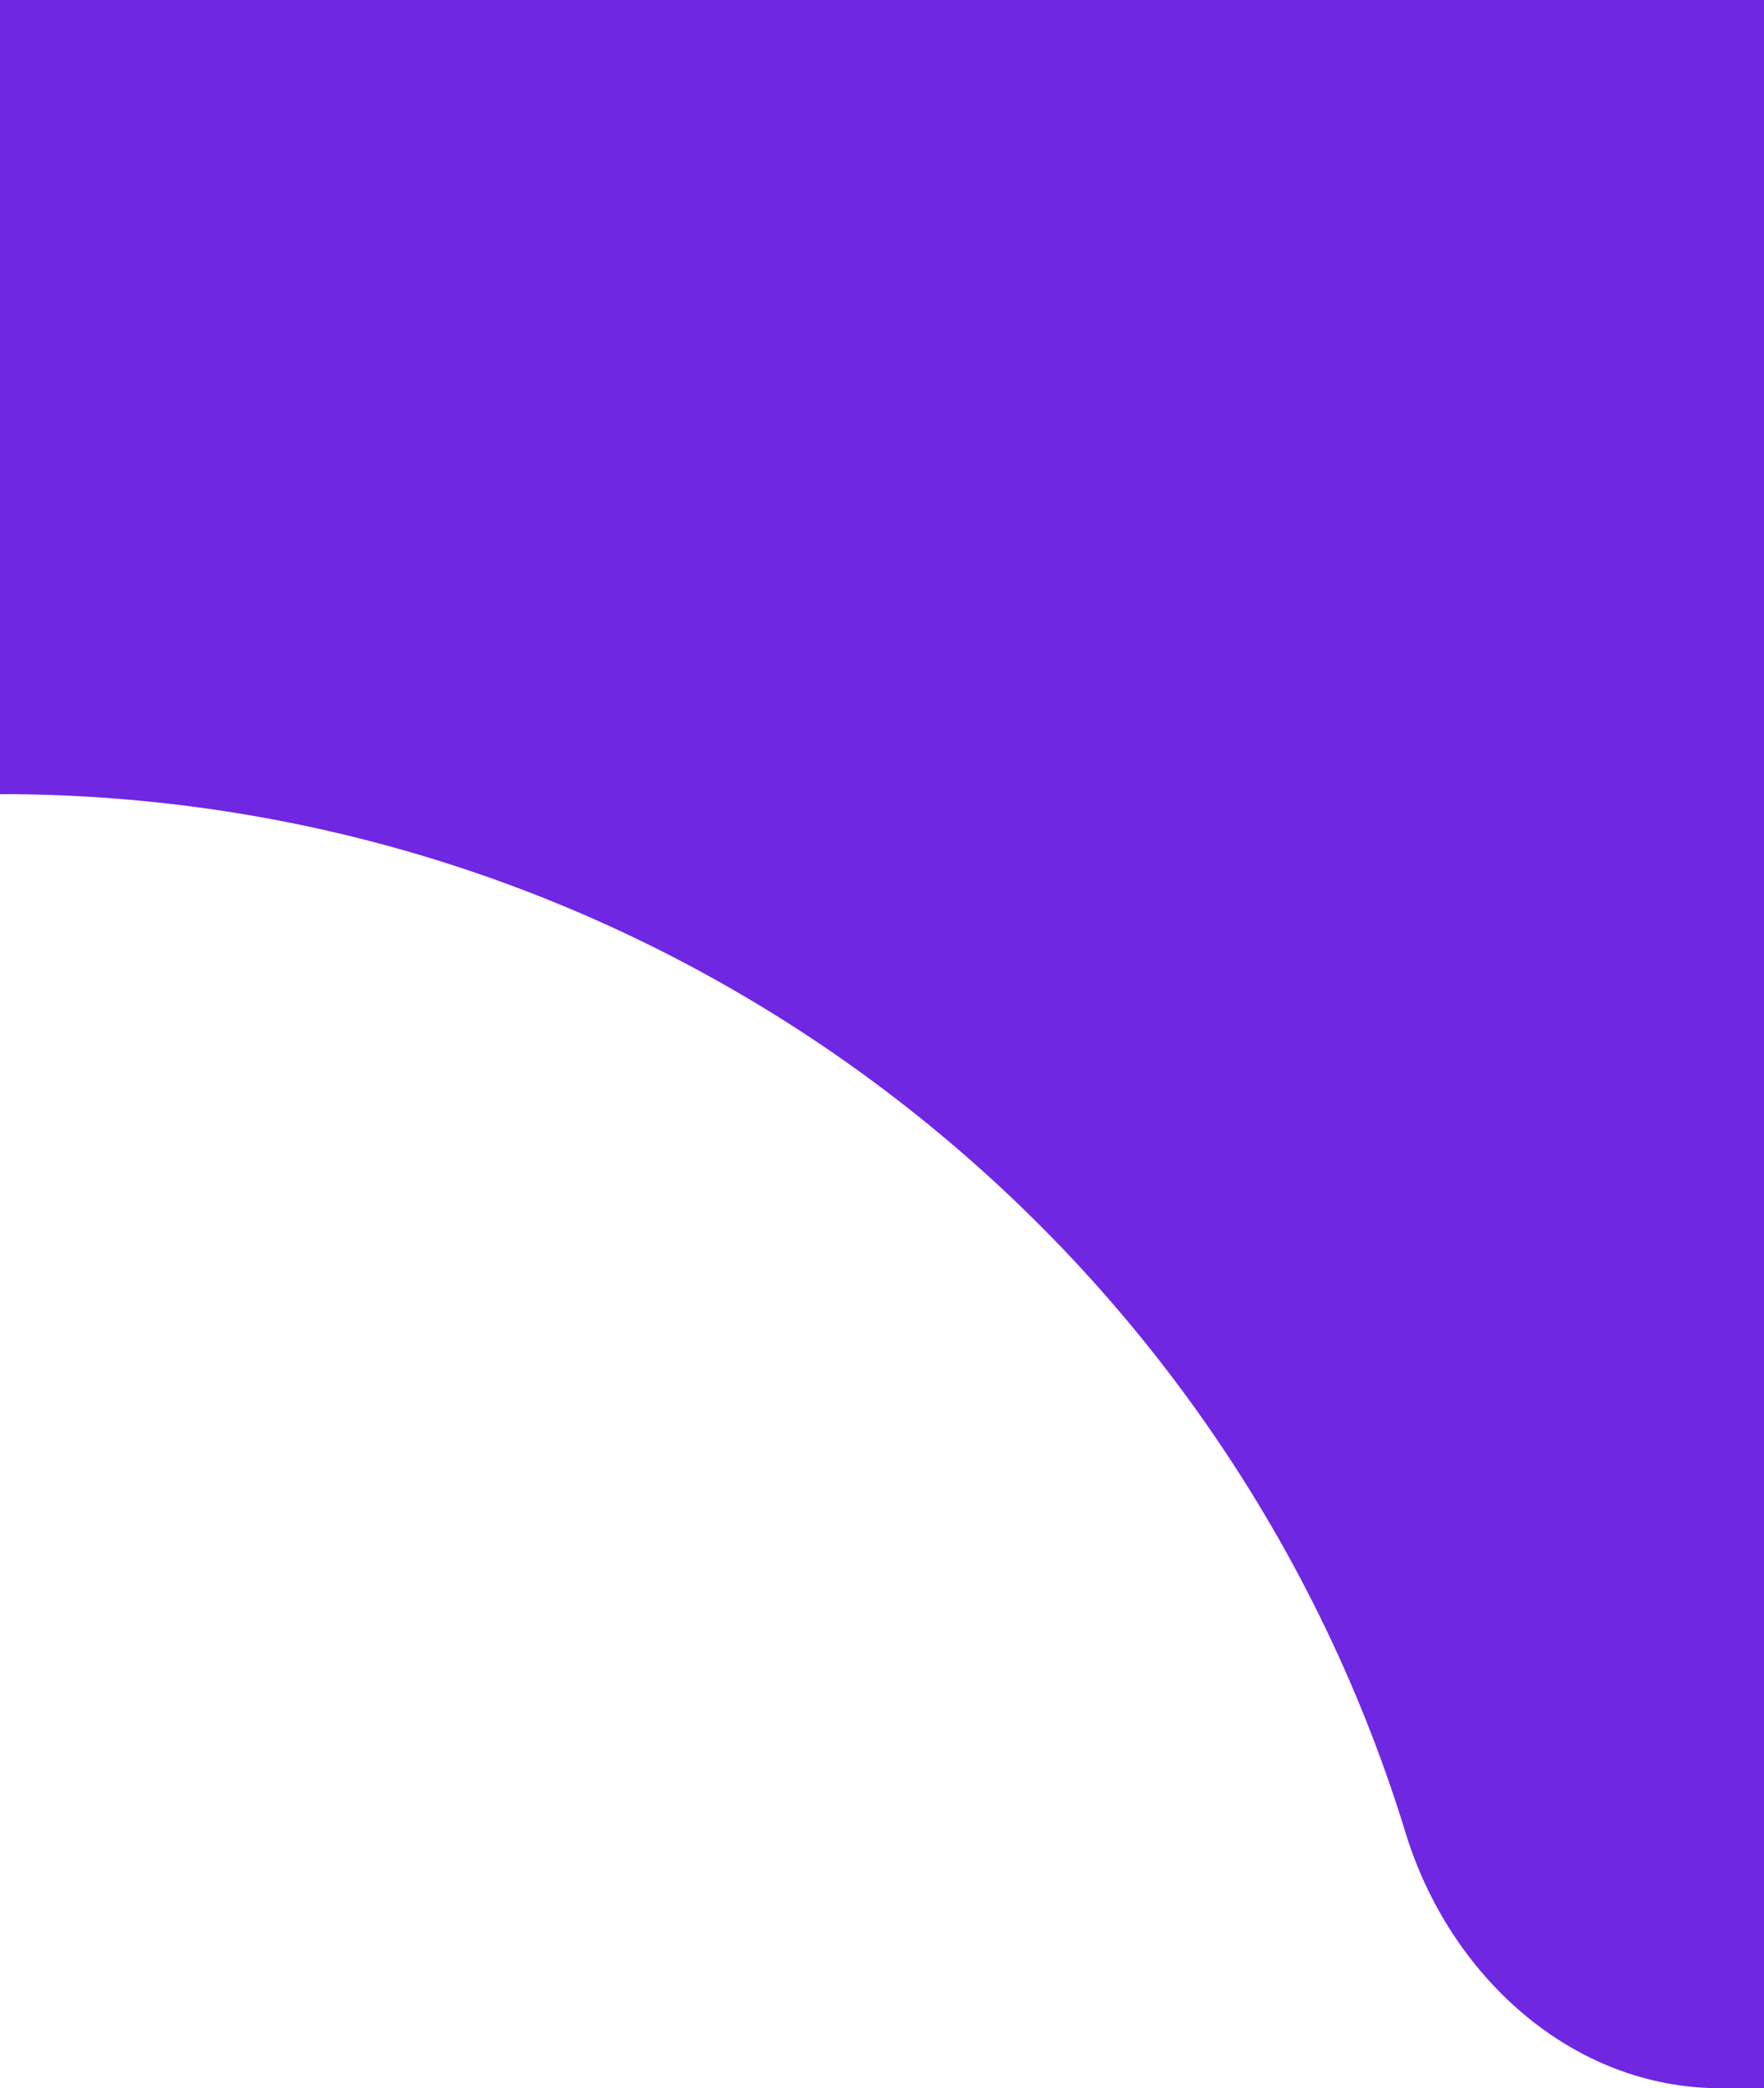 <svg width="60" height="71" viewBox="0 0 60 71" fill="none" xmlns="http://www.w3.org/2000/svg">
<g clip-path="url(#clip0_6001_170)">
<path fill-rule="evenodd" clip-rule="evenodd" d="M-1578 10C-1578 4.477 -1573.52 0 -1568 0H332C337.523 0 342 4.477 342 10V94.99C342 94.996 341.996 95 341.99 95V95C341.985 95 341.98 94.996 341.98 94.99C341.45 81.651 330.469 71 317 71H58.519C53.456 71 49.296 67.167 47.812 62.326C41.542 41.872 22.508 27 0 27H-1027C-1049.51 27 -1068.54 41.872 -1074.81 62.326C-1076.3 67.167 -1080.46 71 -1085.52 71H-1553C-1566.47 71 -1577.45 81.651 -1577.98 94.99C-1577.98 94.996 -1577.98 95 -1577.99 95V95C-1578 95 -1578 94.996 -1578 94.99V10Z" fill="#7027E2"/>
<rect x="59" width="21" height="71" fill="#7027E2"/>
</g>
<defs>
<clipPath id="clip0_6001_170">
<rect width="60" height="71" fill="white"/>
</clipPath>
</defs>
</svg>
